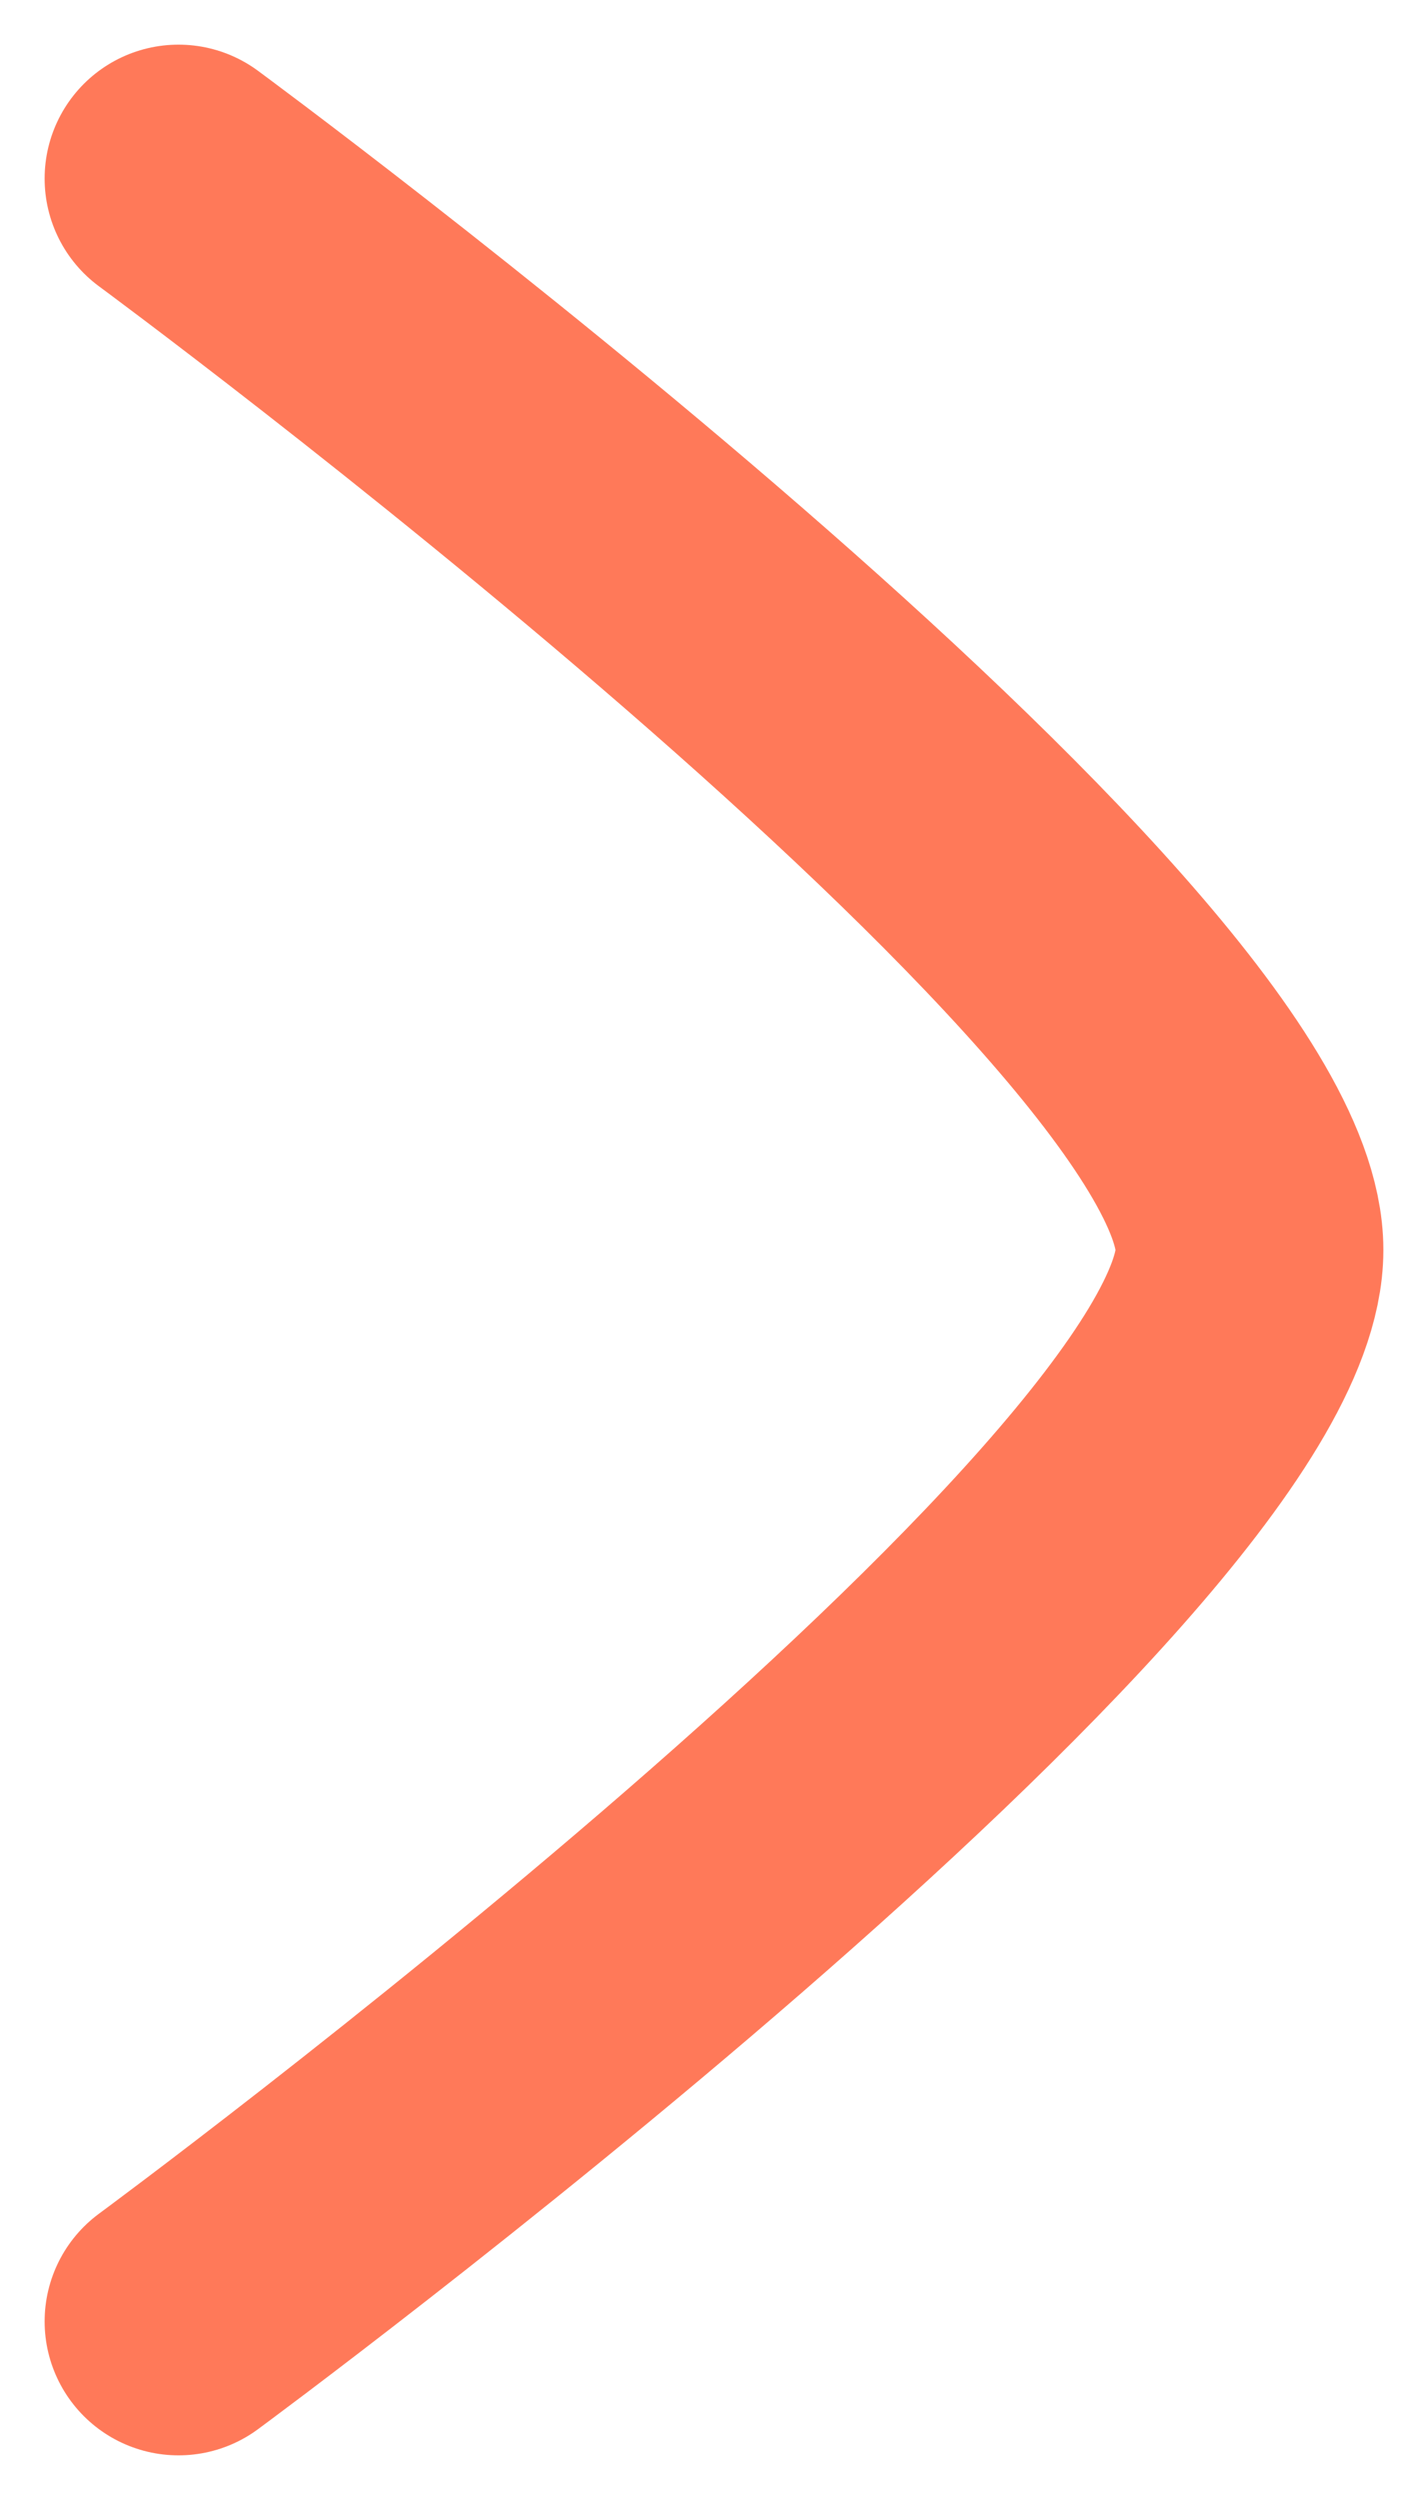 <svg width="8" height="14" viewBox="0 0 8 14" fill="none" xmlns="http://www.w3.org/2000/svg">
<g id="elements">
<path id="Vector" d="M1 1C1 1 7 5.419 7 7C7 8.581 1 13 1 13" stroke="#FF7959" stroke-width="1.5" stroke-linecap="round" stroke-linejoin="round"/>
</g>
</svg>
